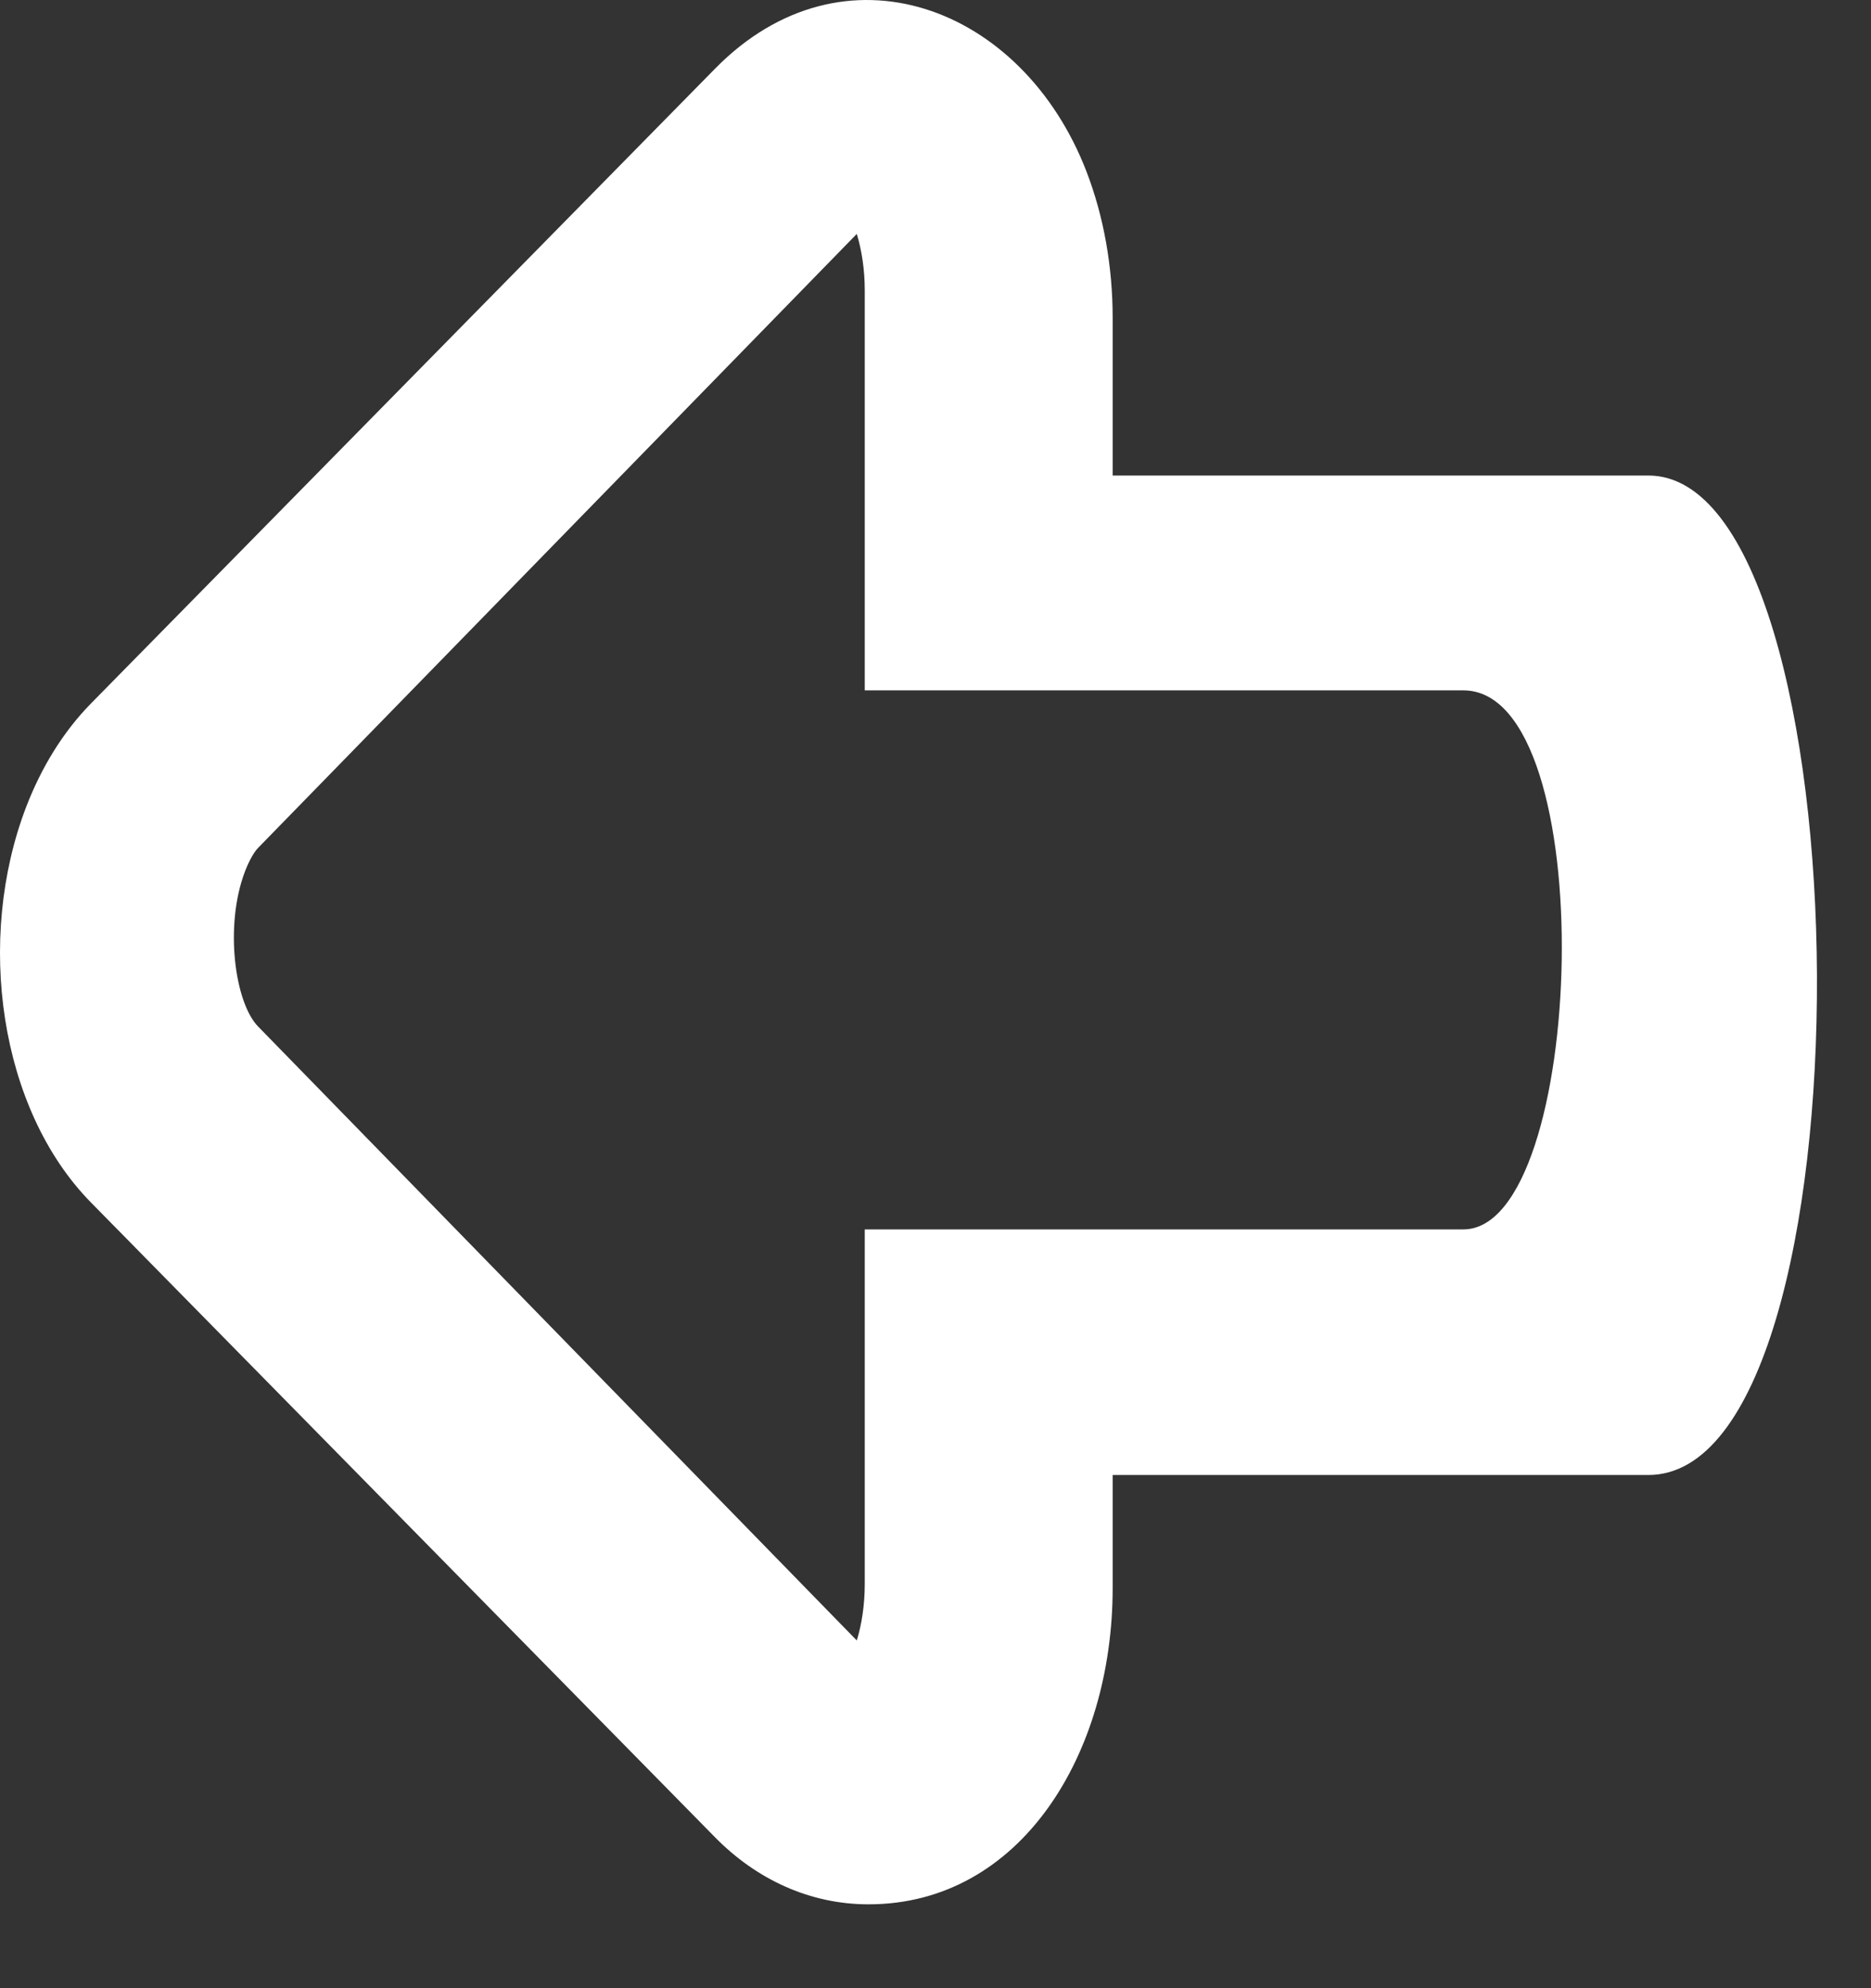 
<svg width="16px" height="17px" viewBox="0 0 16 17" version="1.1" xmlns="http://www.w3.org/2000/svg" xmlns:xlink="http://www.w3.org/1999/xlink">
    <rect x="0" y="0" width="16" height="17" fill="#333333" stroke="none"/>
    <!-- Generator: Sketch 49.3 (51167) - http://www.bohemiancoding.com/sketch -->
    <desc>Created with Sketch.</desc>
    <defs></defs>
    <g id="Page-1" stroke="none" stroke-width="1" fill="none" fill-rule="evenodd">
        <g id="Choose-Skills" transform="translate(-20, -16)" fill="#FFFFFF" fill-rule="nonzero">
            <g id="go-back" transform="translate(20, 16)">
                <path d="M9.515,4.066 L9.762,4.066 C11.143,4.066 12.21,4.066 14.096,4.066 C15.981,4.066 16.056,12.612 14.096,12.612 C12.789,12.612 11.262,12.612 9.515,12.612 L9.515,13.579 C9.515,15 8.727,16.283 7.427,16.283 C6.926,16.283 6.469,16.07 6.116,15.711 L0.777,10.281 C-0.005,9.485 -0.211,8.033 0.224,6.899 C0.355,6.559 0.54,6.258 0.777,6.016 L6.116,0.586 C7.212,-0.529 8.746,0.048 9.292,1.469 C9.44,1.854 9.515,2.284 9.515,2.718 L9.515,4.066 Z M7.395,13.545 L7.395,10.512 L12.514,10.512 C13.565,10.512 13.706,5.903 12.514,5.903 C11.72,5.903 10.013,5.903 7.395,5.903 L7.395,2.482 C7.395,2.309 7.37,2.143 7.327,2 L2.207,7.25 C2.175,7.283 2.133,7.352 2.095,7.451 C1.917,7.918 2.009,8.575 2.207,8.777 L7.327,14.027 C7.369,13.889 7.395,13.723 7.395,13.545 Z" id="Combined-Shape"></path>
            </g>
        </g>
    </g>
</svg>